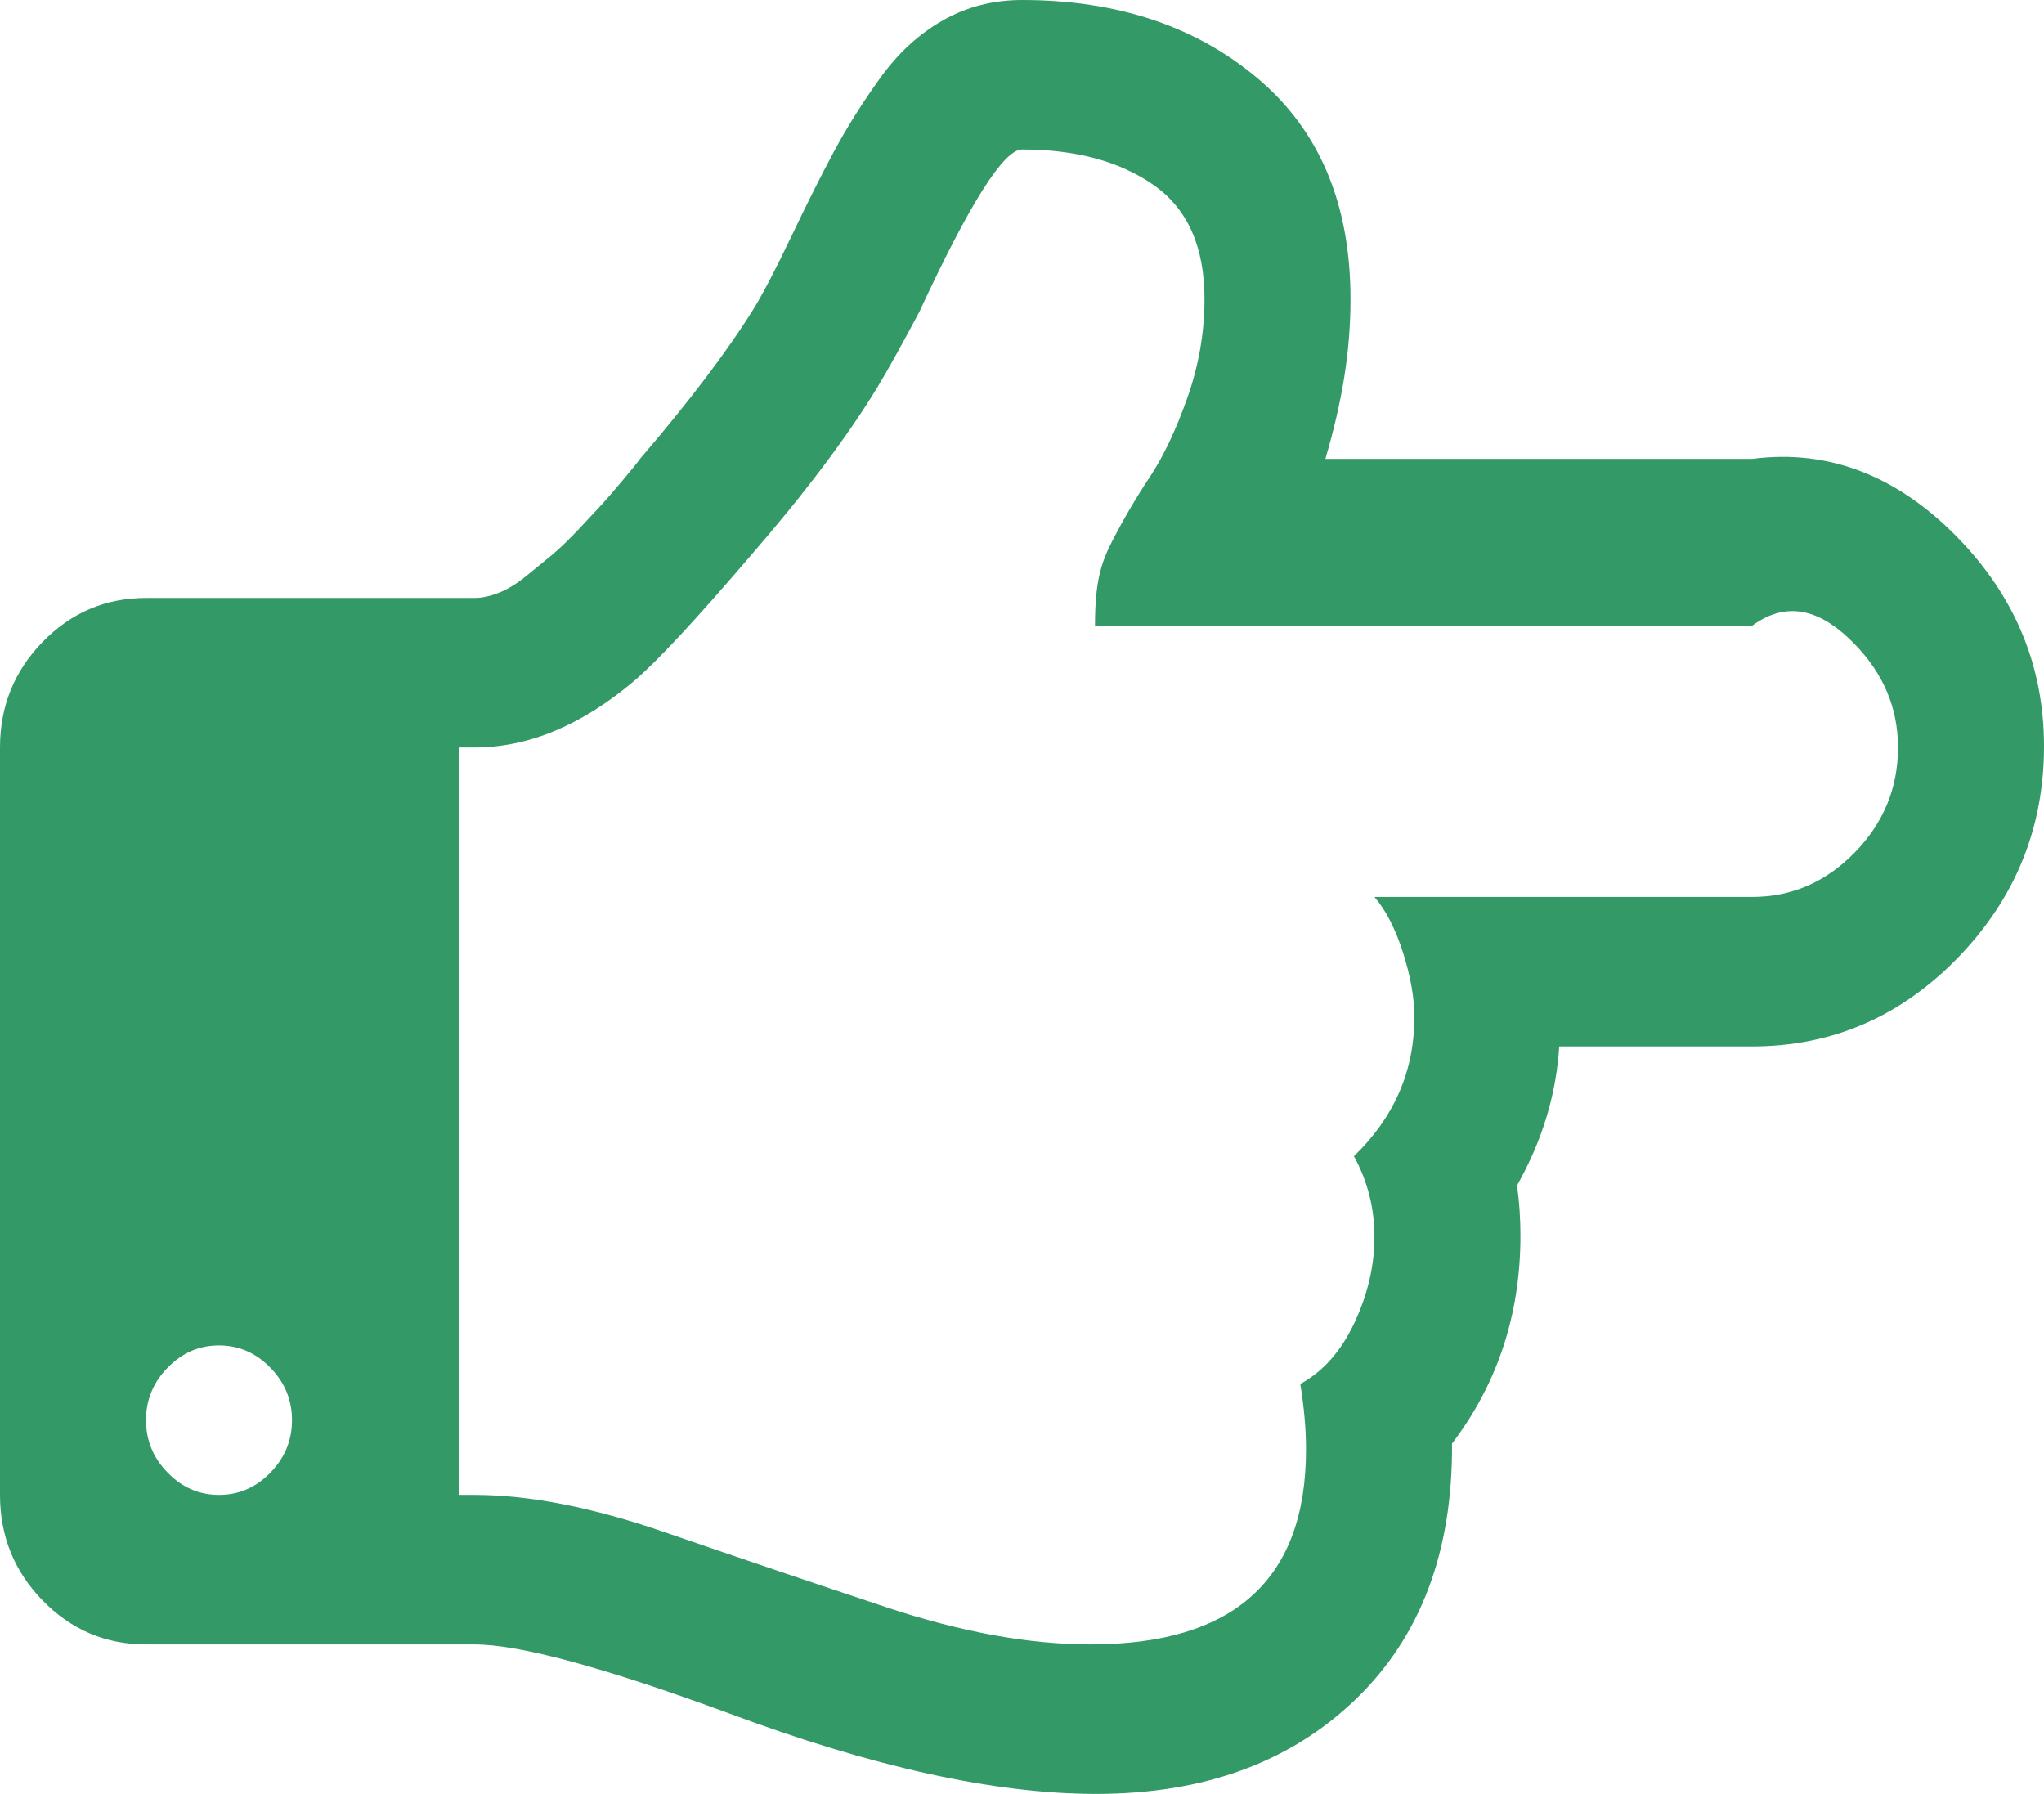 ﻿<?xml version="1.0" encoding="utf-8"?>
<svg version="1.1" xmlns:xlink="http://www.w3.org/1999/xlink" width="49px" height="43px" xmlns="http://www.w3.org/2000/svg">
  <g transform="matrix(1 0 0 1 -1341 -766 )">
    <path d="M 6.48 35.301  C 6.827 34.947  7 34.527  7 34.042  C 7 33.556  6.827 33.137  6.48 32.782  C 6.134 32.427  5.724 32.25  5.25 32.25  C 4.776 32.25  4.366 32.427  4.02 32.782  C 3.673 33.137  3.5 33.556  3.5 34.042  C 3.5 34.527  3.673 34.947  4.02 35.301  C 4.366 35.656  4.776 35.833  5.25 35.833  C 5.724 35.833  6.134 35.656  6.48 35.301  Z M 44.461 20.436  C 45.154 19.727  45.5 18.887  45.5 17.917  C 45.5 16.965  45.145 16.13  44.434 15.411  C 43.723 14.693  42.911 14.333  42 15  L 26.25 15  C 26.25 13.96  26.387 13.507  26.66 12.976  C 26.934 12.444  27.234 11.93  27.562 11.436  C 27.891 10.941  28.191 10.307  28.465 9.532  C 28.738 8.758  28.875 7.969  28.875 7.167  C 28.875 5.916  28.469 5.006  27.658 4.437  C 26.847 3.868  25.794 3.583  24.5 3.583  C 24.062 3.583  23.242 4.88  22.039 7.475  C 21.602 8.296  21.264 8.902  21.027 9.294  C 20.298 10.489  19.277 11.842  17.965 13.354  C 16.671 14.865  15.75 15.854  15.203 16.321  C 13.945 17.385  12.669 17.917  11.375 17.917  L 11 17.917  L 11 35.833  L 11.375 35.833  C 12.688 35.833  14.21 36.132  15.941 36.729  C 17.673 37.326  19.437 37.924  21.232 38.521  C 23.028 39.118  24.664 39.417  26.141 39.417  C 29.586 39.417  31.309 37.858  31.309 34.742  C 31.309 34.256  31.263 33.734  31.172 33.174  C 31.719 32.875  32.152 32.385  32.471 31.704  C 32.79 31.023  32.949 30.337  32.949 29.646  C 32.949 28.956  32.785 28.312  32.457 27.715  C 33.423 26.782  33.906 25.671  33.906 24.383  C 33.906 23.917  33.815 23.399  33.633 22.83  C 33.451 22.261  33.223 21.817  32.949 21.5  L 42 21.5  C 42.948 21.5  43.768 21.145  44.461 20.436  Z M 46.922 12.878  C 48.307 14.296  49 15.966  49 17.889  C 49 19.848  48.312 21.537  46.936 22.956  C 45.559 24.374  43.914 25.083  42 25.083  L 37.379 25.083  C 37.306 26.24  36.969 27.351  36.367 28.415  C 36.422 28.807  36.449 29.208  36.449 29.618  C 36.449 31.503  35.902 33.164  34.809 34.602  C 34.827 37.196  34.052 39.244  32.484 40.746  C 30.917 42.249  28.848 43  26.277 43  C 23.853 43  20.918 42.356  17.473 41.068  C 14.483 39.967  12.451 39.417  11.375 39.417  L 3.5 39.417  C 2.534 39.417  1.709 39.067  1.025 38.367  C 0.342 37.667  0 36.822  0 35.833  L 0 17.917  C 0 16.928  0.342 16.083  1.025 15.383  C 1.709 14.683  2.534 14.333  3.5 14.333  L 11.375 14.333  C 11.557 14.333  11.753 14.291  11.963 14.207  C 12.173 14.123  12.387 13.993  12.605 13.815  C 12.824 13.638  13.029 13.47  13.221 13.312  C 13.412 13.153  13.631 12.943  13.877 12.682  C 14.123 12.42  14.31 12.22  14.438 12.08  C 14.565 11.94  14.738 11.739  14.957 11.478  C 15.176 11.217  15.303 11.058  15.34 11.002  C 16.525 9.621  17.436 8.417  18.074 7.391  C 18.311 6.999  18.612 6.42  18.977 5.655  C 19.341 4.89  19.678 4.218  19.988 3.639  C 20.298 3.061  20.667 2.473  21.096 1.876  C 21.524 1.278  22.025 0.817  22.6 0.49  C 23.174 0.163  23.807 0  24.5 0  C 26.779 0  28.661 0.625  30.146 1.876  C 31.632 3.126  32.375 4.89  32.375 7.167  C 32.375 8.436  32.174 9.63  31.773 11  L 42 11  C 43.896 10.75  45.536 11.459  46.922 12.878  Z " fill-rule="nonzero" fill="#339966" stroke="none" transform="matrix(1 0 0 1 1341 766 )" />
  </g>
</svg>